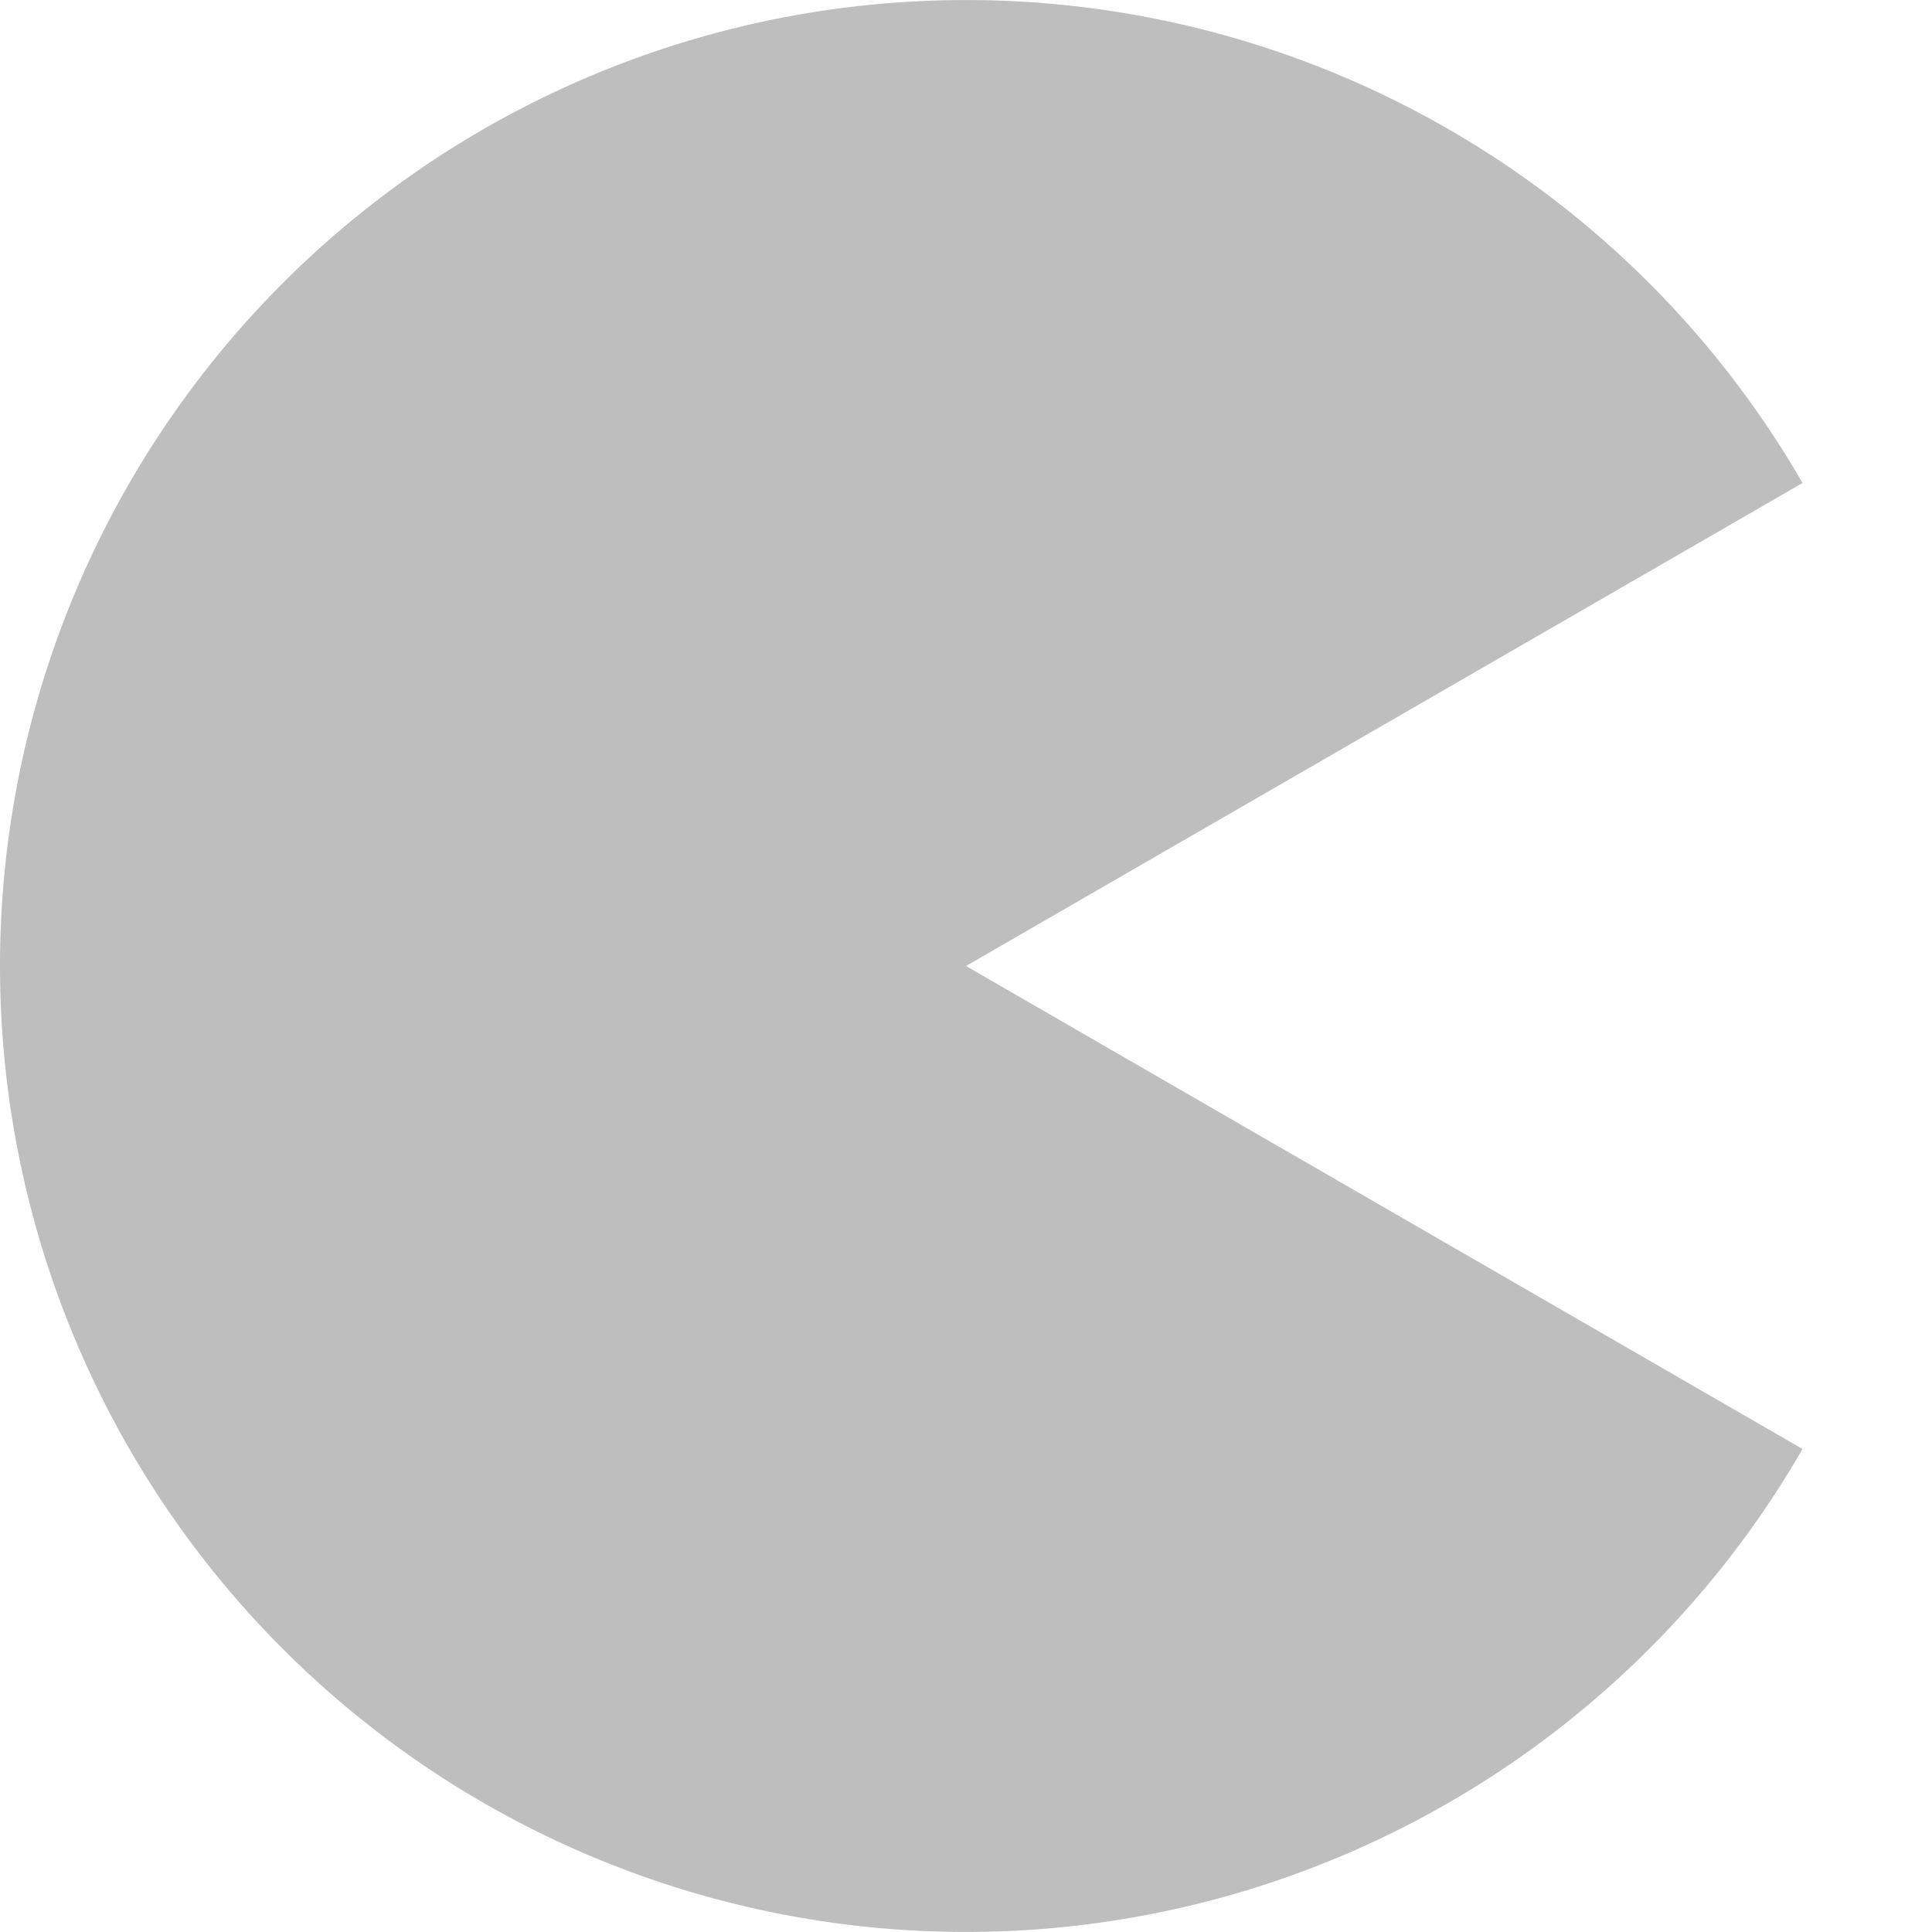 <svg height="16" width="16" xmlns="http://www.w3.org/2000/svg"><path d="m216.928 502a8 8 0 0 1 -8.999 3.727 8 8 0 0 1 -5.929-7.727 8 8 0 0 1 5.929-7.727 8 8 0 0 1 8.999 3.727l-6.928 4z" fill="#bebebe" transform="translate(-202 -490)"/></svg>